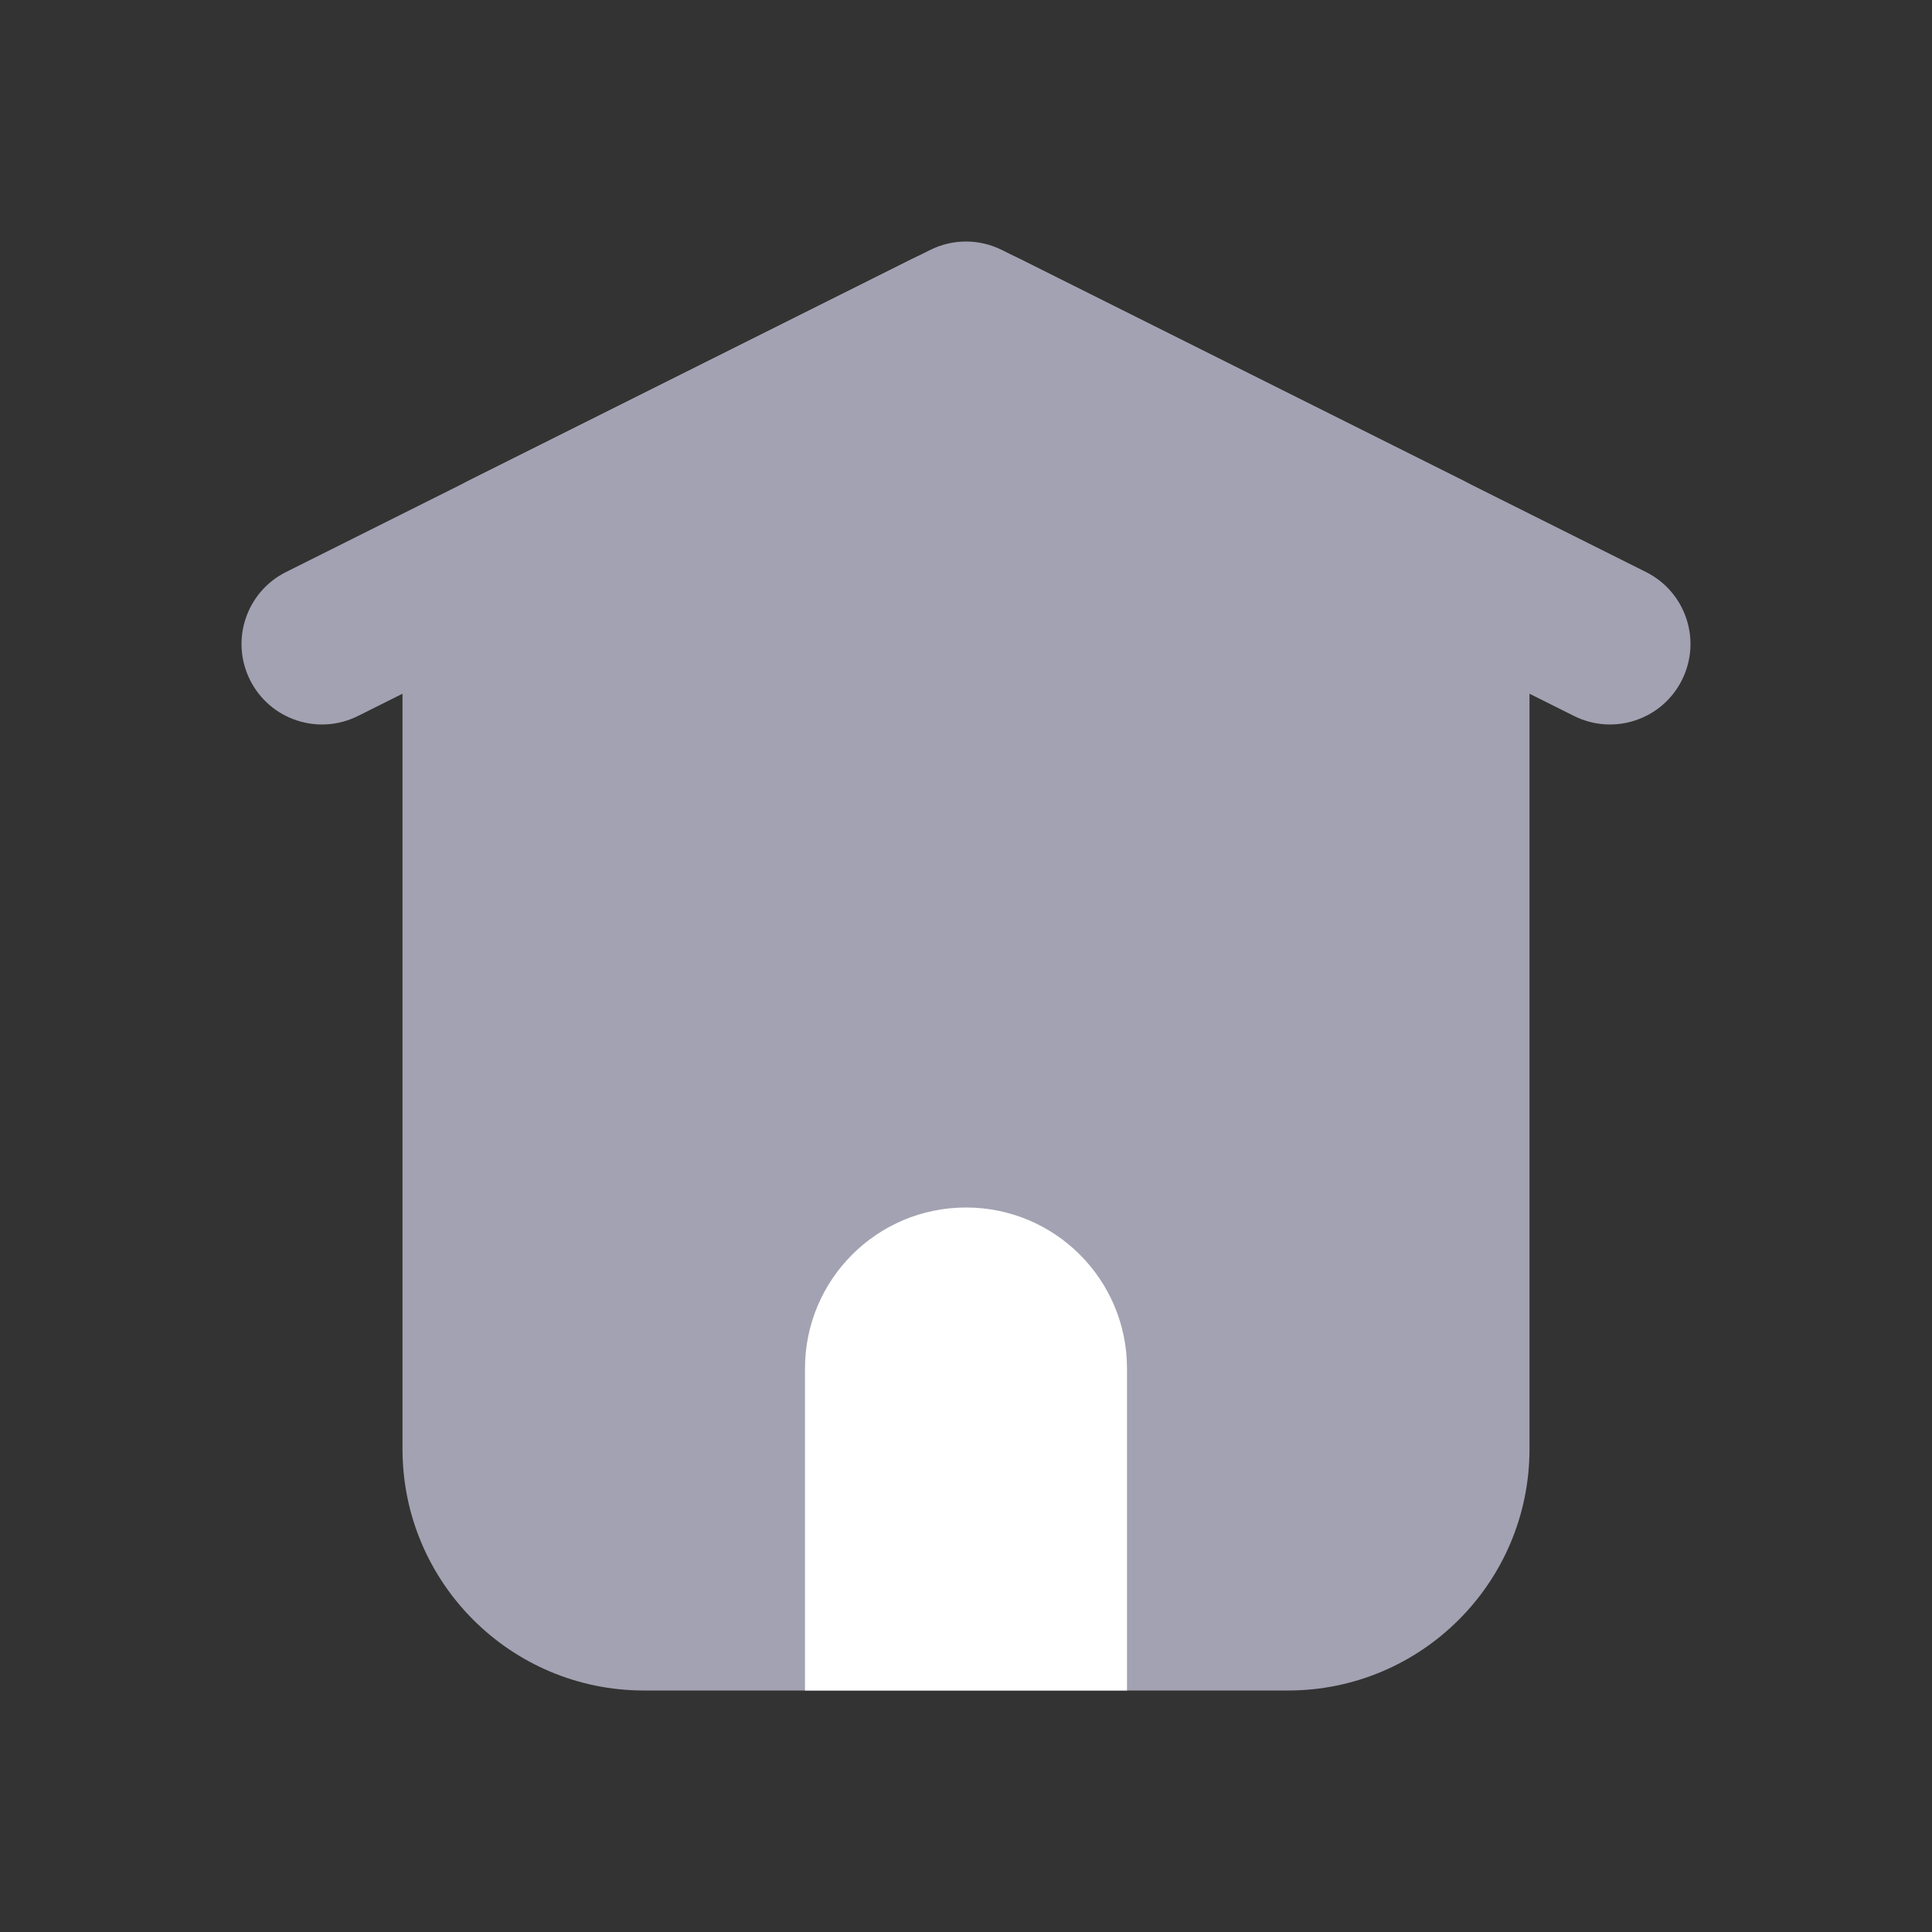<svg width="24" height="24" viewBox="0 0 24 24" fill="none" xmlns="http://www.w3.org/2000/svg">
<rect x="0" y="0" width="24" height="24" fill="#333333" stroke="none"/>
<path d="M12.671 3.217C12.248 3.006 11.752 3.006 11.329 3.217L5.829 5.967C5.321 6.222 5 6.741 5 7.309V18C5 19.657 6.343 21 8 21H16C17.657 21 19 19.657 19 18V7.309C19 6.741 18.679 6.222 18.171 5.967L12.671 3.217Z" fill="#A3A2B2"/>
<path fill-rule="evenodd" clip-rule="evenodd" d="M14 21H10V17C10 15.895 10.895 15 12 15C13.105 15 14 15.895 14 17V21Z" fill="white"/>
<path fill-rule="evenodd" clip-rule="evenodd" d="M3.106 8.447C3.353 8.941 3.953 9.141 4.447 8.894L12 5.118L19.553 8.894C20.047 9.141 20.647 8.941 20.894 8.447C21.141 7.953 20.941 7.353 20.447 7.106L12.447 3.106C12.166 2.965 11.834 2.965 11.553 3.106L3.553 7.106C3.059 7.353 2.859 7.953 3.106 8.447Z" fill="#A3A2B2"/>
</svg>
